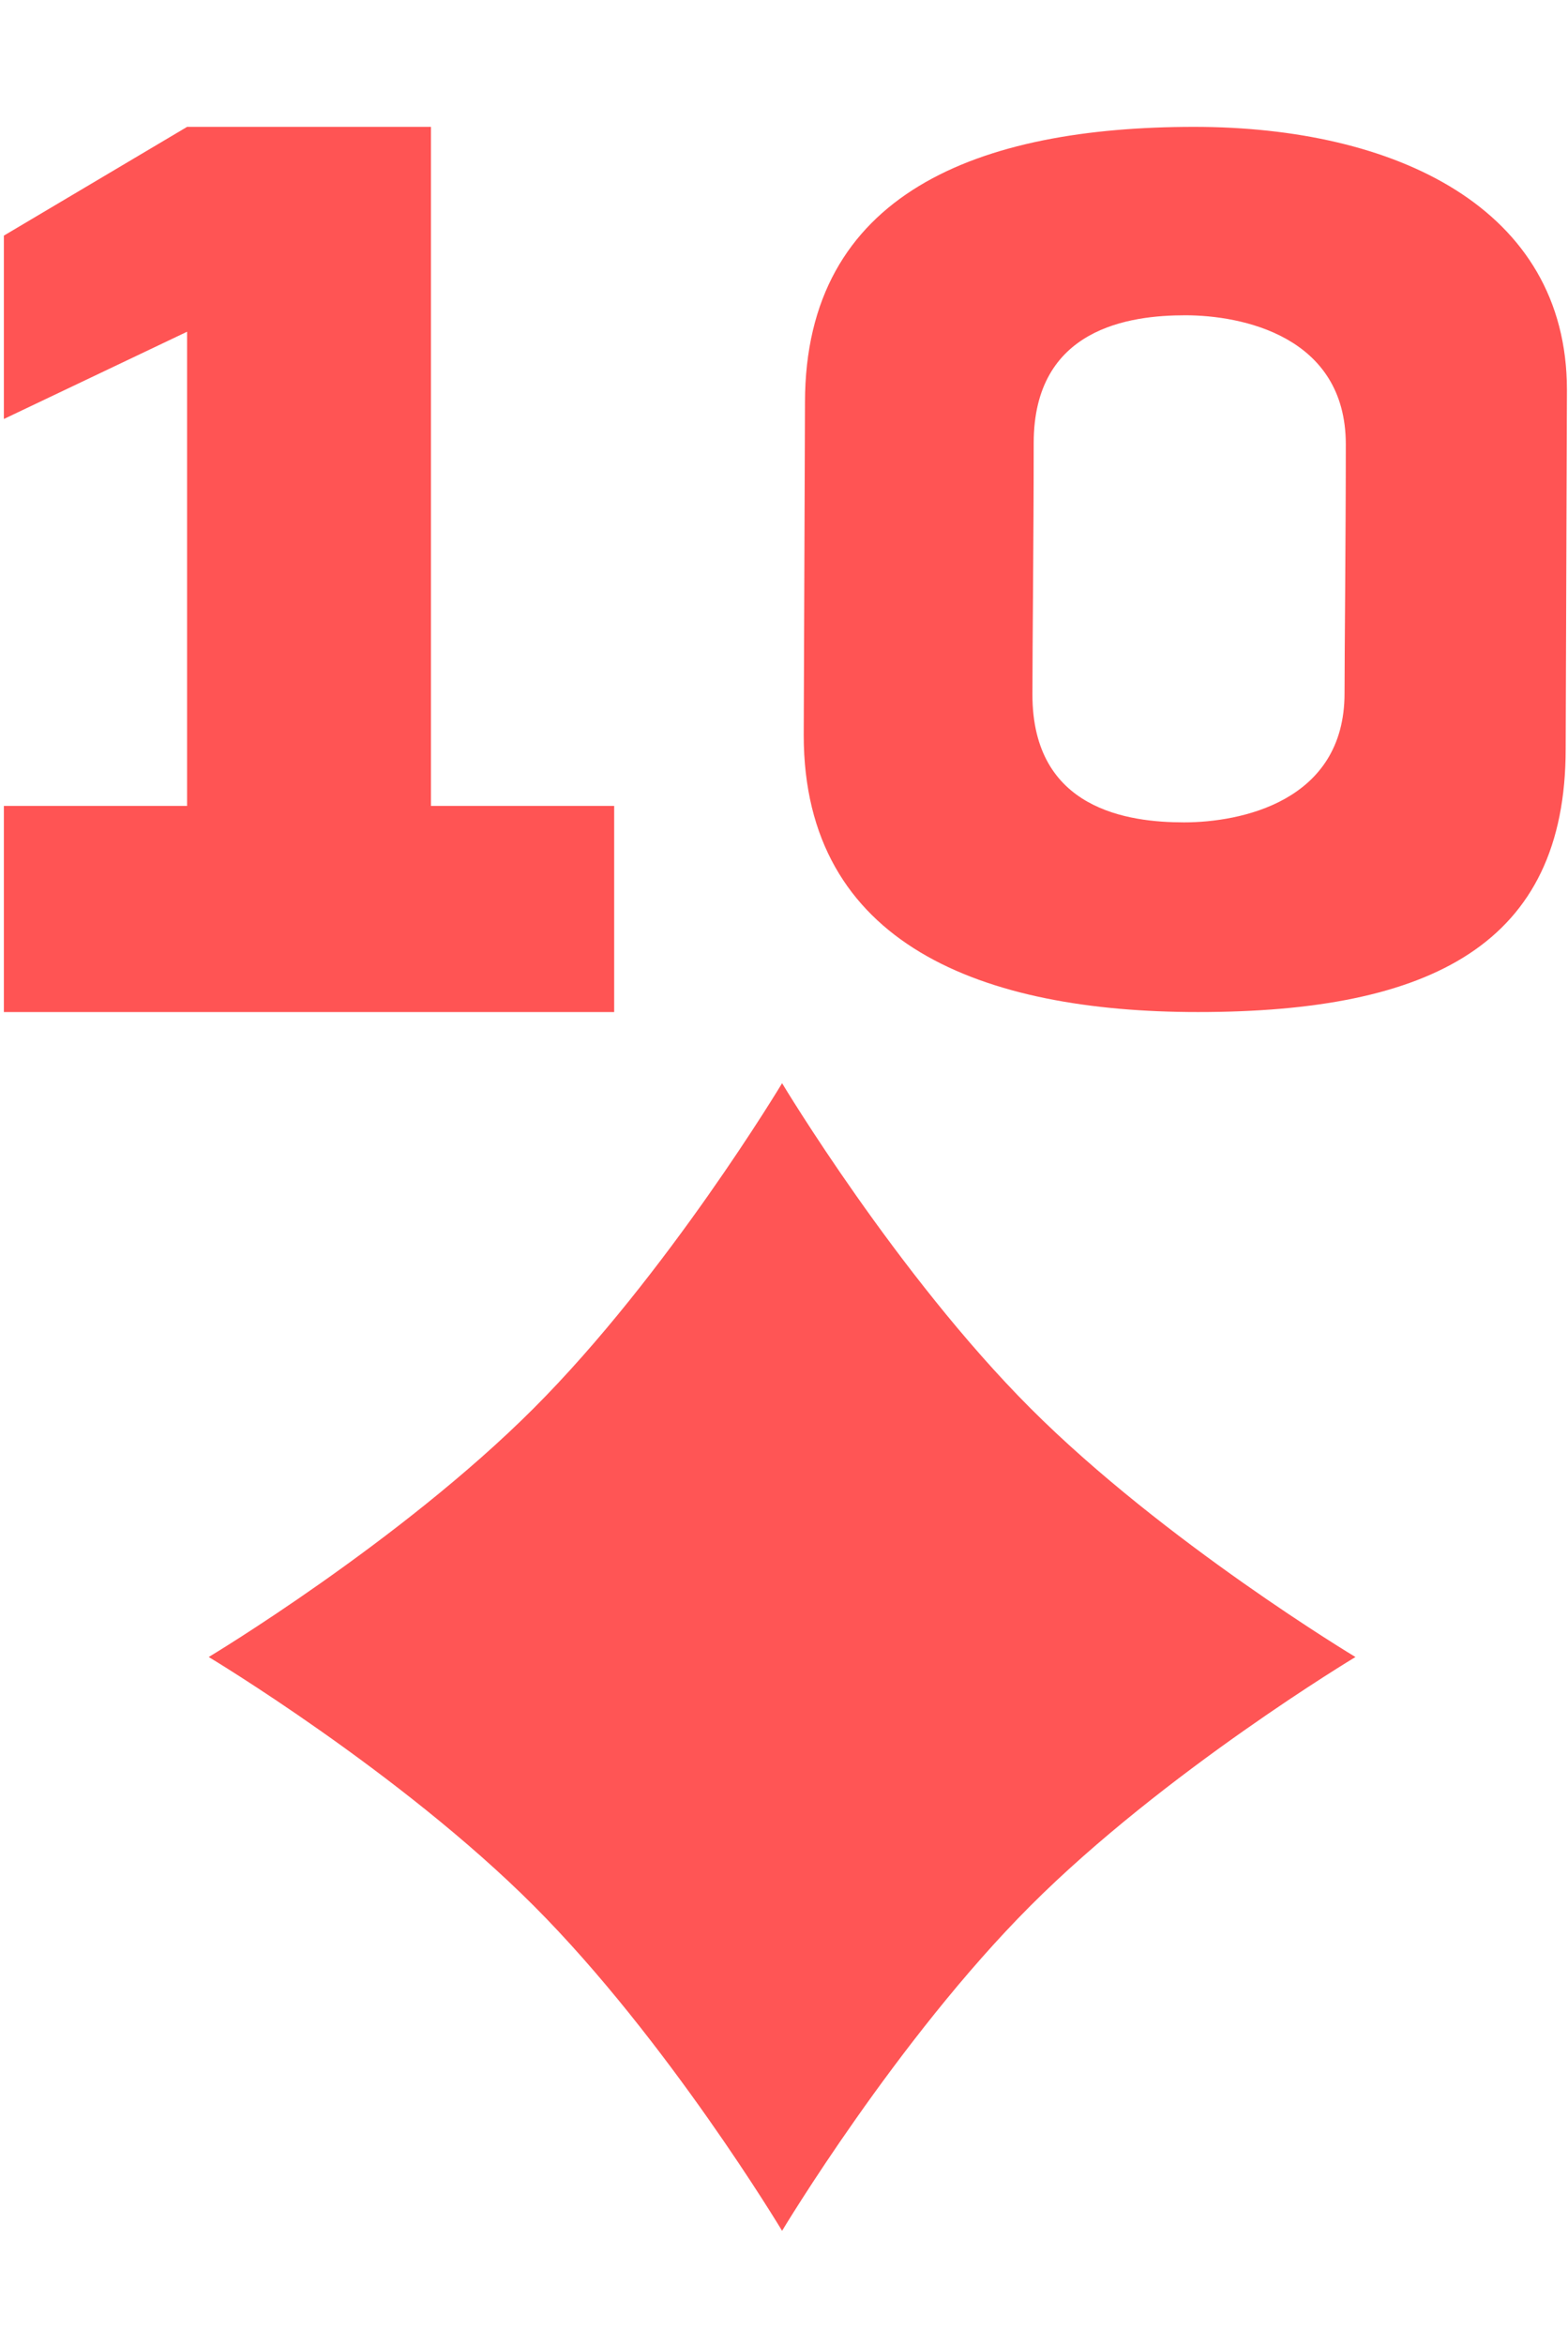 <?xml version="1.0" encoding="UTF-8" standalone="no"?><!DOCTYPE svg PUBLIC "-//W3C//DTD SVG 1.1//EN" "http://www.w3.org/Graphics/SVG/1.1/DTD/svg11.dtd"><svg width="100%" height="100%" viewBox="0 0 273 408" version="1.1" xmlns="http://www.w3.org/2000/svg" xmlns:xlink="http://www.w3.org/1999/xlink" xml:space="preserve" xmlns:serif="http://www.serif.com/" style="fill-rule:evenodd;clip-rule:evenodd;stroke-linejoin:round;stroke-miterlimit:1.414;"><path id="diamond" d="M136.167,188.451c0,0 19.966,33.276 43.259,56.569c23.293,23.293 56.569,43.259 56.569,43.259c0,0 -33.276,19.965 -56.569,43.258c-23.293,23.293 -43.259,56.569 -43.259,56.569c0,0 -19.965,-33.276 -43.258,-56.569c-23.29,-23.293 -56.569,-43.258 -56.569,-43.258c0,0 33.276,-19.966 56.569,-43.259c23.293,-23.29 43.258,-56.569 43.258,-56.569" style="fill:#f55;fill-rule:nonzero;"/><g id="red-numbers" serif:id="red numbers"><g><path d="M75.034,22.072l-42.46,0l-31.9,18.92l0,31.9l31.9,-15.18l0,82.5l-31.9,0l0,35.86l106.26,0l0,-35.86l-31.9,0l0,-118.14Z" style="fill:#ff5454;fill-rule:nonzero;"/><path d="M140.154,70.032l-0.22,57.86c0,36.52 31.24,48.18 68.64,48.18c40.7,0 64.02,-11.88 64.02,-45.76l0.22,-62.48c0,-31.68 -29.92,-45.76 -64.9,-45.76c-37.4,0 -67.76,11.44 -67.76,47.96Zm66,73.04c-9.68,0 -26.4,-2.2 -26.4,-22.22c0,-8.8 0.22,-27.06 0.22,-43.78c0,-20.02 16.72,-22.22 26.4,-22.22c9.68,0 27.94,3.52 27.94,22.44c0,16.94 -0.22,36.08 -0.22,43.34c0,18.92 -18.26,22.44 -27.94,22.44Z" style="fill:#ff5454;fill-rule:nonzero;"/></g></g></svg>